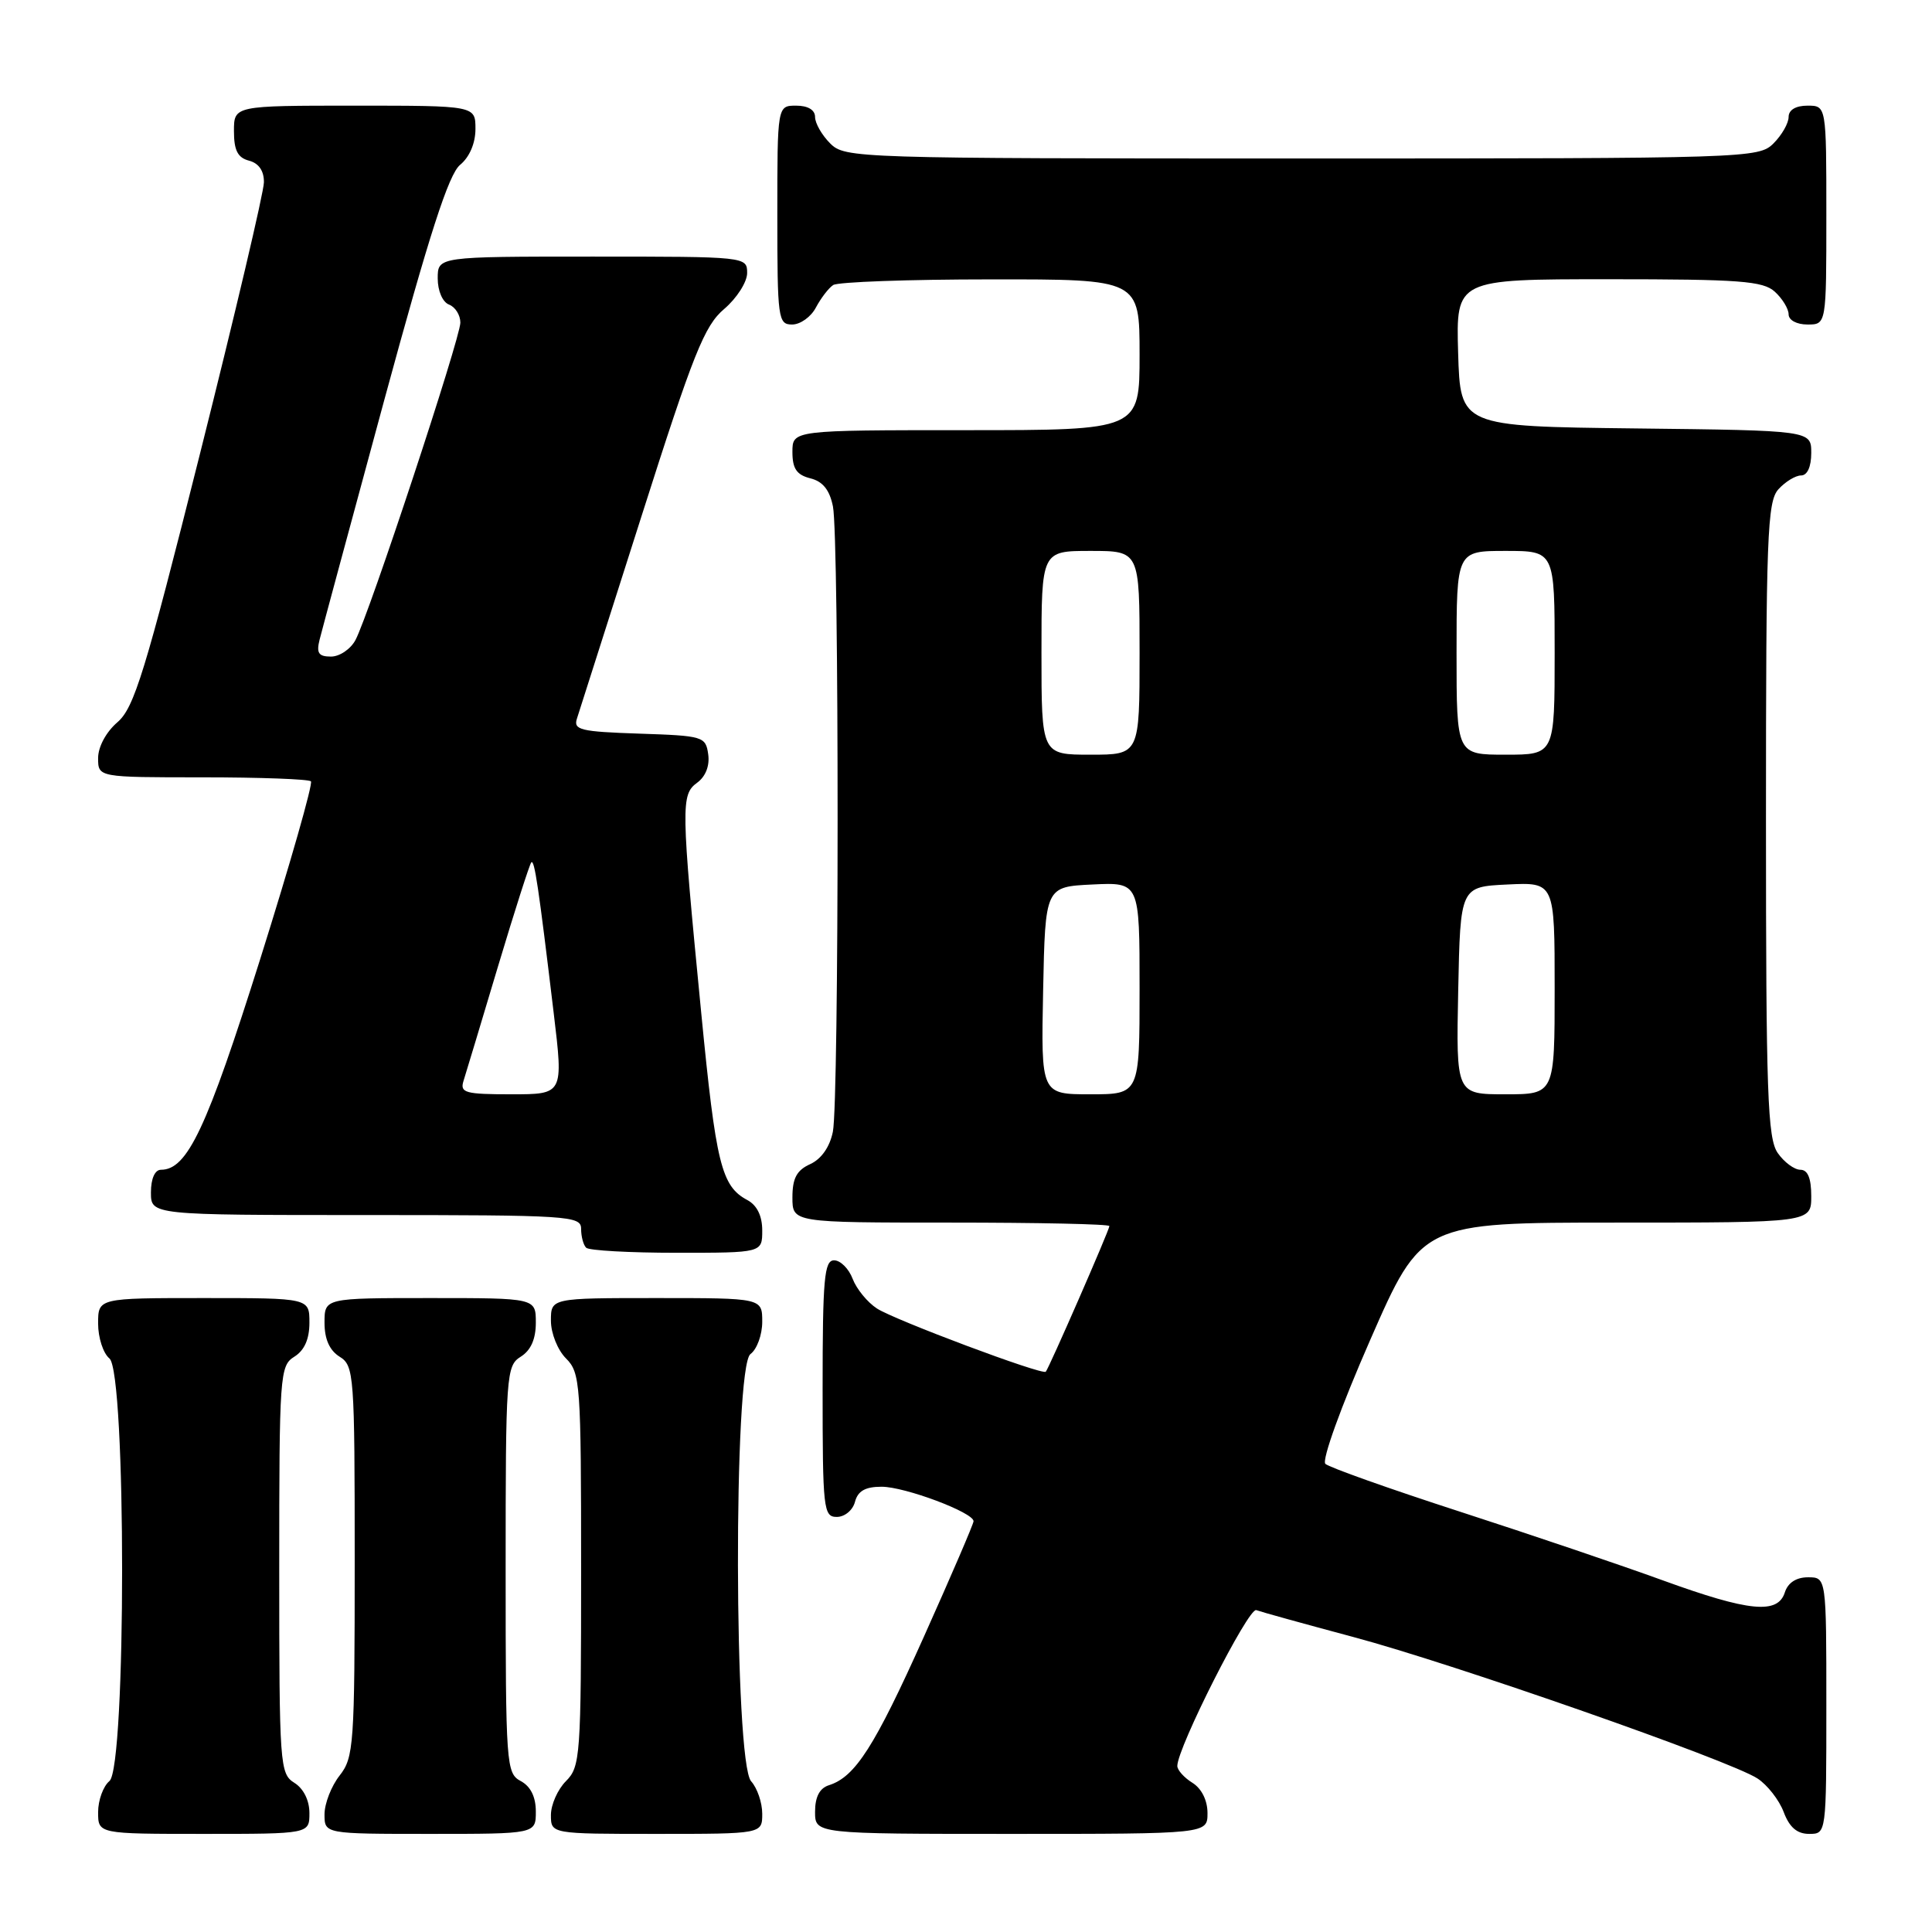 <?xml version="1.0" encoding="UTF-8" standalone="no"?>
<!DOCTYPE svg PUBLIC "-//W3C//DTD SVG 1.1//EN" "http://www.w3.org/Graphics/SVG/1.1/DTD/svg11.dtd" >
<svg xmlns="http://www.w3.org/2000/svg" xmlns:xlink="http://www.w3.org/1999/xlink" version="1.1" viewBox="0 0 256 256">
 <g >
 <path fill="currentColor"
d=" M 41.00 240.24 C 41.00 238.56 40.22 236.99 39.00 236.23 C 37.08 235.03 37.00 233.90 37.00 208.00 C 37.00 182.10 37.08 180.97 39.00 179.77 C 40.34 178.93 41.00 177.44 41.00 175.26 C 41.00 172.00 41.00 172.00 27.00 172.00 C 13.00 172.00 13.00 172.00 13.00 175.38 C 13.00 177.24 13.67 179.32 14.50 180.00 C 16.74 181.86 16.74 234.14 14.50 236.00 C 13.68 236.68 13.00 238.54 13.00 240.12 C 13.00 243.00 13.00 243.00 27.00 243.00 C 41.00 243.00 41.00 243.00 41.00 240.24 Z  M 71.00 240.04 C 71.00 238.09 70.31 236.70 69.00 236.00 C 67.08 234.97 67.00 233.91 67.00 207.97 C 67.00 182.10 67.08 180.97 69.00 179.77 C 70.34 178.93 71.00 177.44 71.00 175.26 C 71.00 172.00 71.00 172.00 57.00 172.00 C 43.00 172.00 43.00 172.00 43.00 175.26 C 43.00 177.44 43.66 178.93 45.00 179.77 C 46.92 180.96 47.00 182.10 47.00 206.87 C 47.00 231.22 46.88 232.88 45.00 235.27 C 43.90 236.67 43.00 238.98 43.00 240.41 C 43.00 243.00 43.00 243.00 57.00 243.00 C 71.00 243.00 71.00 243.00 71.00 240.04 Z  M 101.00 240.33 C 101.00 238.86 100.34 236.93 99.53 236.03 C 97.26 233.52 97.17 181.08 99.44 179.42 C 100.30 178.79 101.00 176.87 101.00 175.14 C 101.00 172.00 101.00 172.00 87.00 172.00 C 73.00 172.00 73.00 172.00 73.00 175.00 C 73.00 176.67 73.89 178.89 75.00 180.00 C 76.90 181.90 77.00 183.33 77.00 208.00 C 77.00 232.67 76.90 234.10 75.00 236.00 C 73.90 237.10 73.00 239.12 73.00 240.50 C 73.00 243.00 73.00 243.00 87.00 243.00 C 101.00 243.00 101.00 243.00 101.00 240.33 Z  M 160.00 240.24 C 160.00 238.56 159.22 236.99 158.00 236.23 C 156.90 235.55 156.00 234.54 156.00 234.00 C 156.00 231.59 165.44 212.95 166.46 213.35 C 167.08 213.58 172.85 215.18 179.28 216.90 C 192.52 220.43 229.27 233.29 232.88 235.66 C 234.18 236.51 235.75 238.51 236.35 240.11 C 237.11 242.13 238.12 243.00 239.72 243.00 C 242.00 243.00 242.00 243.00 242.00 226.00 C 242.00 209.00 242.00 209.00 239.57 209.00 C 238.01 209.00 236.91 209.72 236.50 211.00 C 235.57 213.93 231.77 213.56 220.37 209.42 C 214.94 207.44 202.85 203.35 193.50 200.32 C 184.15 197.29 176.10 194.43 175.62 193.97 C 175.12 193.49 177.68 186.40 181.55 177.57 C 188.37 162.00 188.37 162.00 214.18 162.00 C 240.00 162.00 240.00 162.00 240.00 158.50 C 240.00 156.12 239.54 155.00 238.56 155.00 C 237.76 155.00 236.41 154.00 235.56 152.78 C 234.21 150.85 234.00 144.95 234.00 108.61 C 234.00 70.98 234.17 66.47 235.65 64.83 C 236.57 63.82 237.92 63.00 238.65 63.00 C 239.48 63.00 240.00 61.85 240.00 60.02 C 240.00 57.04 240.00 57.04 216.75 56.77 C 193.50 56.50 193.50 56.50 193.21 46.75 C 192.93 37.00 192.93 37.00 213.14 37.00 C 230.53 37.00 233.60 37.23 235.17 38.65 C 236.18 39.57 237.00 40.92 237.00 41.65 C 237.00 42.42 238.07 43.00 239.50 43.00 C 242.00 43.00 242.00 43.00 242.00 28.50 C 242.00 14.00 242.00 14.00 239.50 14.00 C 237.94 14.00 237.00 14.57 237.00 15.50 C 237.00 16.33 236.10 17.90 235.00 19.00 C 233.04 20.96 231.67 21.00 172.50 21.00 C 113.33 21.00 111.96 20.96 110.00 19.00 C 108.90 17.90 108.00 16.33 108.00 15.50 C 108.00 14.57 107.06 14.00 105.50 14.00 C 103.00 14.00 103.00 14.00 103.00 28.50 C 103.00 42.25 103.10 43.00 104.96 43.00 C 106.05 43.00 107.46 41.99 108.11 40.75 C 108.77 39.51 109.79 38.17 110.40 37.77 C 111.00 37.36 120.39 37.02 131.25 37.02 C 151.00 37.00 151.00 37.00 151.00 47.00 C 151.00 57.00 151.00 57.00 128.00 57.00 C 105.00 57.00 105.00 57.00 105.00 59.89 C 105.00 62.10 105.56 62.92 107.37 63.38 C 109.03 63.79 109.93 64.92 110.37 67.11 C 111.20 71.25 111.19 145.82 110.36 149.96 C 109.95 151.98 108.84 153.57 107.36 154.25 C 105.57 155.06 105.00 156.12 105.00 158.66 C 105.00 162.00 105.00 162.00 126.00 162.00 C 137.55 162.00 147.00 162.20 147.00 162.46 C 147.00 162.97 138.97 181.35 138.57 181.76 C 138.10 182.24 118.56 174.91 116.21 173.39 C 114.94 172.57 113.49 170.79 112.98 169.45 C 112.47 168.10 111.36 167.00 110.52 167.00 C 109.22 167.00 109.00 169.43 109.00 184.00 C 109.00 199.98 109.11 201.00 110.88 201.00 C 111.93 201.00 113.00 200.11 113.29 199.00 C 113.67 197.56 114.65 197.00 116.82 197.00 C 119.90 197.00 129.00 200.41 129.00 201.57 C 129.00 201.92 126.04 208.80 122.43 216.85 C 115.88 231.45 113.33 235.44 109.84 236.55 C 108.60 236.94 108.00 238.10 108.00 240.07 C 108.00 243.00 108.00 243.00 134.00 243.00 C 160.00 243.00 160.00 243.00 160.00 240.24 Z  M 101.00 163.04 C 101.00 161.11 100.31 159.70 99.02 159.01 C 95.58 157.17 94.87 154.27 92.91 134.15 C 90.23 106.66 90.21 105.30 92.38 103.71 C 93.50 102.89 94.06 101.46 93.84 99.94 C 93.51 97.59 93.18 97.49 84.70 97.21 C 76.91 96.95 75.95 96.72 76.45 95.21 C 76.75 94.27 80.59 82.25 84.97 68.50 C 91.89 46.77 93.33 43.16 95.97 40.93 C 97.63 39.51 99.00 37.37 99.00 36.18 C 99.00 34.01 98.89 34.00 78.50 34.00 C 58.00 34.00 58.00 34.00 58.00 36.89 C 58.00 38.54 58.64 40.03 59.50 40.36 C 60.33 40.68 61.00 41.75 61.00 42.75 C 61.00 44.81 48.89 81.47 47.10 84.81 C 46.46 86.01 45.00 87.00 43.86 87.00 C 42.21 87.00 41.90 86.54 42.35 84.75 C 42.66 83.51 46.52 69.22 50.92 53.00 C 56.89 31.03 59.45 23.08 60.97 21.84 C 62.21 20.82 63.00 18.98 63.00 17.09 C 63.00 14.00 63.00 14.00 47.00 14.00 C 31.00 14.00 31.00 14.00 31.00 17.38 C 31.00 19.93 31.50 20.90 33.00 21.29 C 34.29 21.63 34.99 22.64 34.97 24.16 C 34.96 25.45 31.16 41.57 26.53 60.00 C 19.21 89.14 17.78 93.79 15.56 95.70 C 14.06 96.99 13.00 98.96 13.00 100.45 C 13.00 103.00 13.00 103.00 26.83 103.00 C 34.44 103.00 40.91 103.24 41.20 103.53 C 41.49 103.82 38.46 114.43 34.47 127.11 C 27.39 149.55 24.83 155.00 21.33 155.00 C 20.52 155.00 20.00 156.18 20.00 158.00 C 20.00 161.00 20.00 161.00 48.50 161.00 C 75.47 161.00 77.00 161.10 77.00 162.83 C 77.00 163.84 77.30 164.97 77.67 165.33 C 78.03 165.70 83.43 166.00 89.67 166.00 C 101.00 166.00 101.00 166.00 101.00 163.04 Z  M 138.22 131.25 C 138.50 117.50 138.50 117.50 144.75 117.20 C 151.00 116.90 151.00 116.90 151.00 130.95 C 151.00 145.00 151.00 145.00 144.47 145.00 C 137.94 145.00 137.94 145.00 138.22 131.25 Z  M 193.22 131.25 C 193.50 117.50 193.50 117.50 199.75 117.20 C 206.00 116.90 206.00 116.90 206.00 130.95 C 206.00 145.00 206.00 145.00 199.47 145.00 C 192.94 145.00 192.94 145.00 193.22 131.25 Z  M 138.00 86.50 C 138.00 73.00 138.00 73.00 144.50 73.00 C 151.00 73.00 151.00 73.00 151.00 86.50 C 151.00 100.00 151.00 100.00 144.50 100.00 C 138.00 100.00 138.00 100.00 138.00 86.50 Z  M 193.00 86.50 C 193.00 73.00 193.00 73.00 199.50 73.00 C 206.00 73.00 206.00 73.00 206.00 86.50 C 206.00 100.00 206.00 100.00 199.50 100.00 C 193.00 100.00 193.00 100.00 193.00 86.50 Z  M 61.41 143.25 C 61.72 142.29 63.77 135.46 65.98 128.08 C 68.19 120.71 70.18 114.49 70.40 114.27 C 70.82 113.84 71.35 117.39 73.37 134.25 C 74.66 145.00 74.66 145.00 67.76 145.00 C 61.65 145.00 60.93 144.80 61.41 143.25 Z "/>
</g>
</svg>